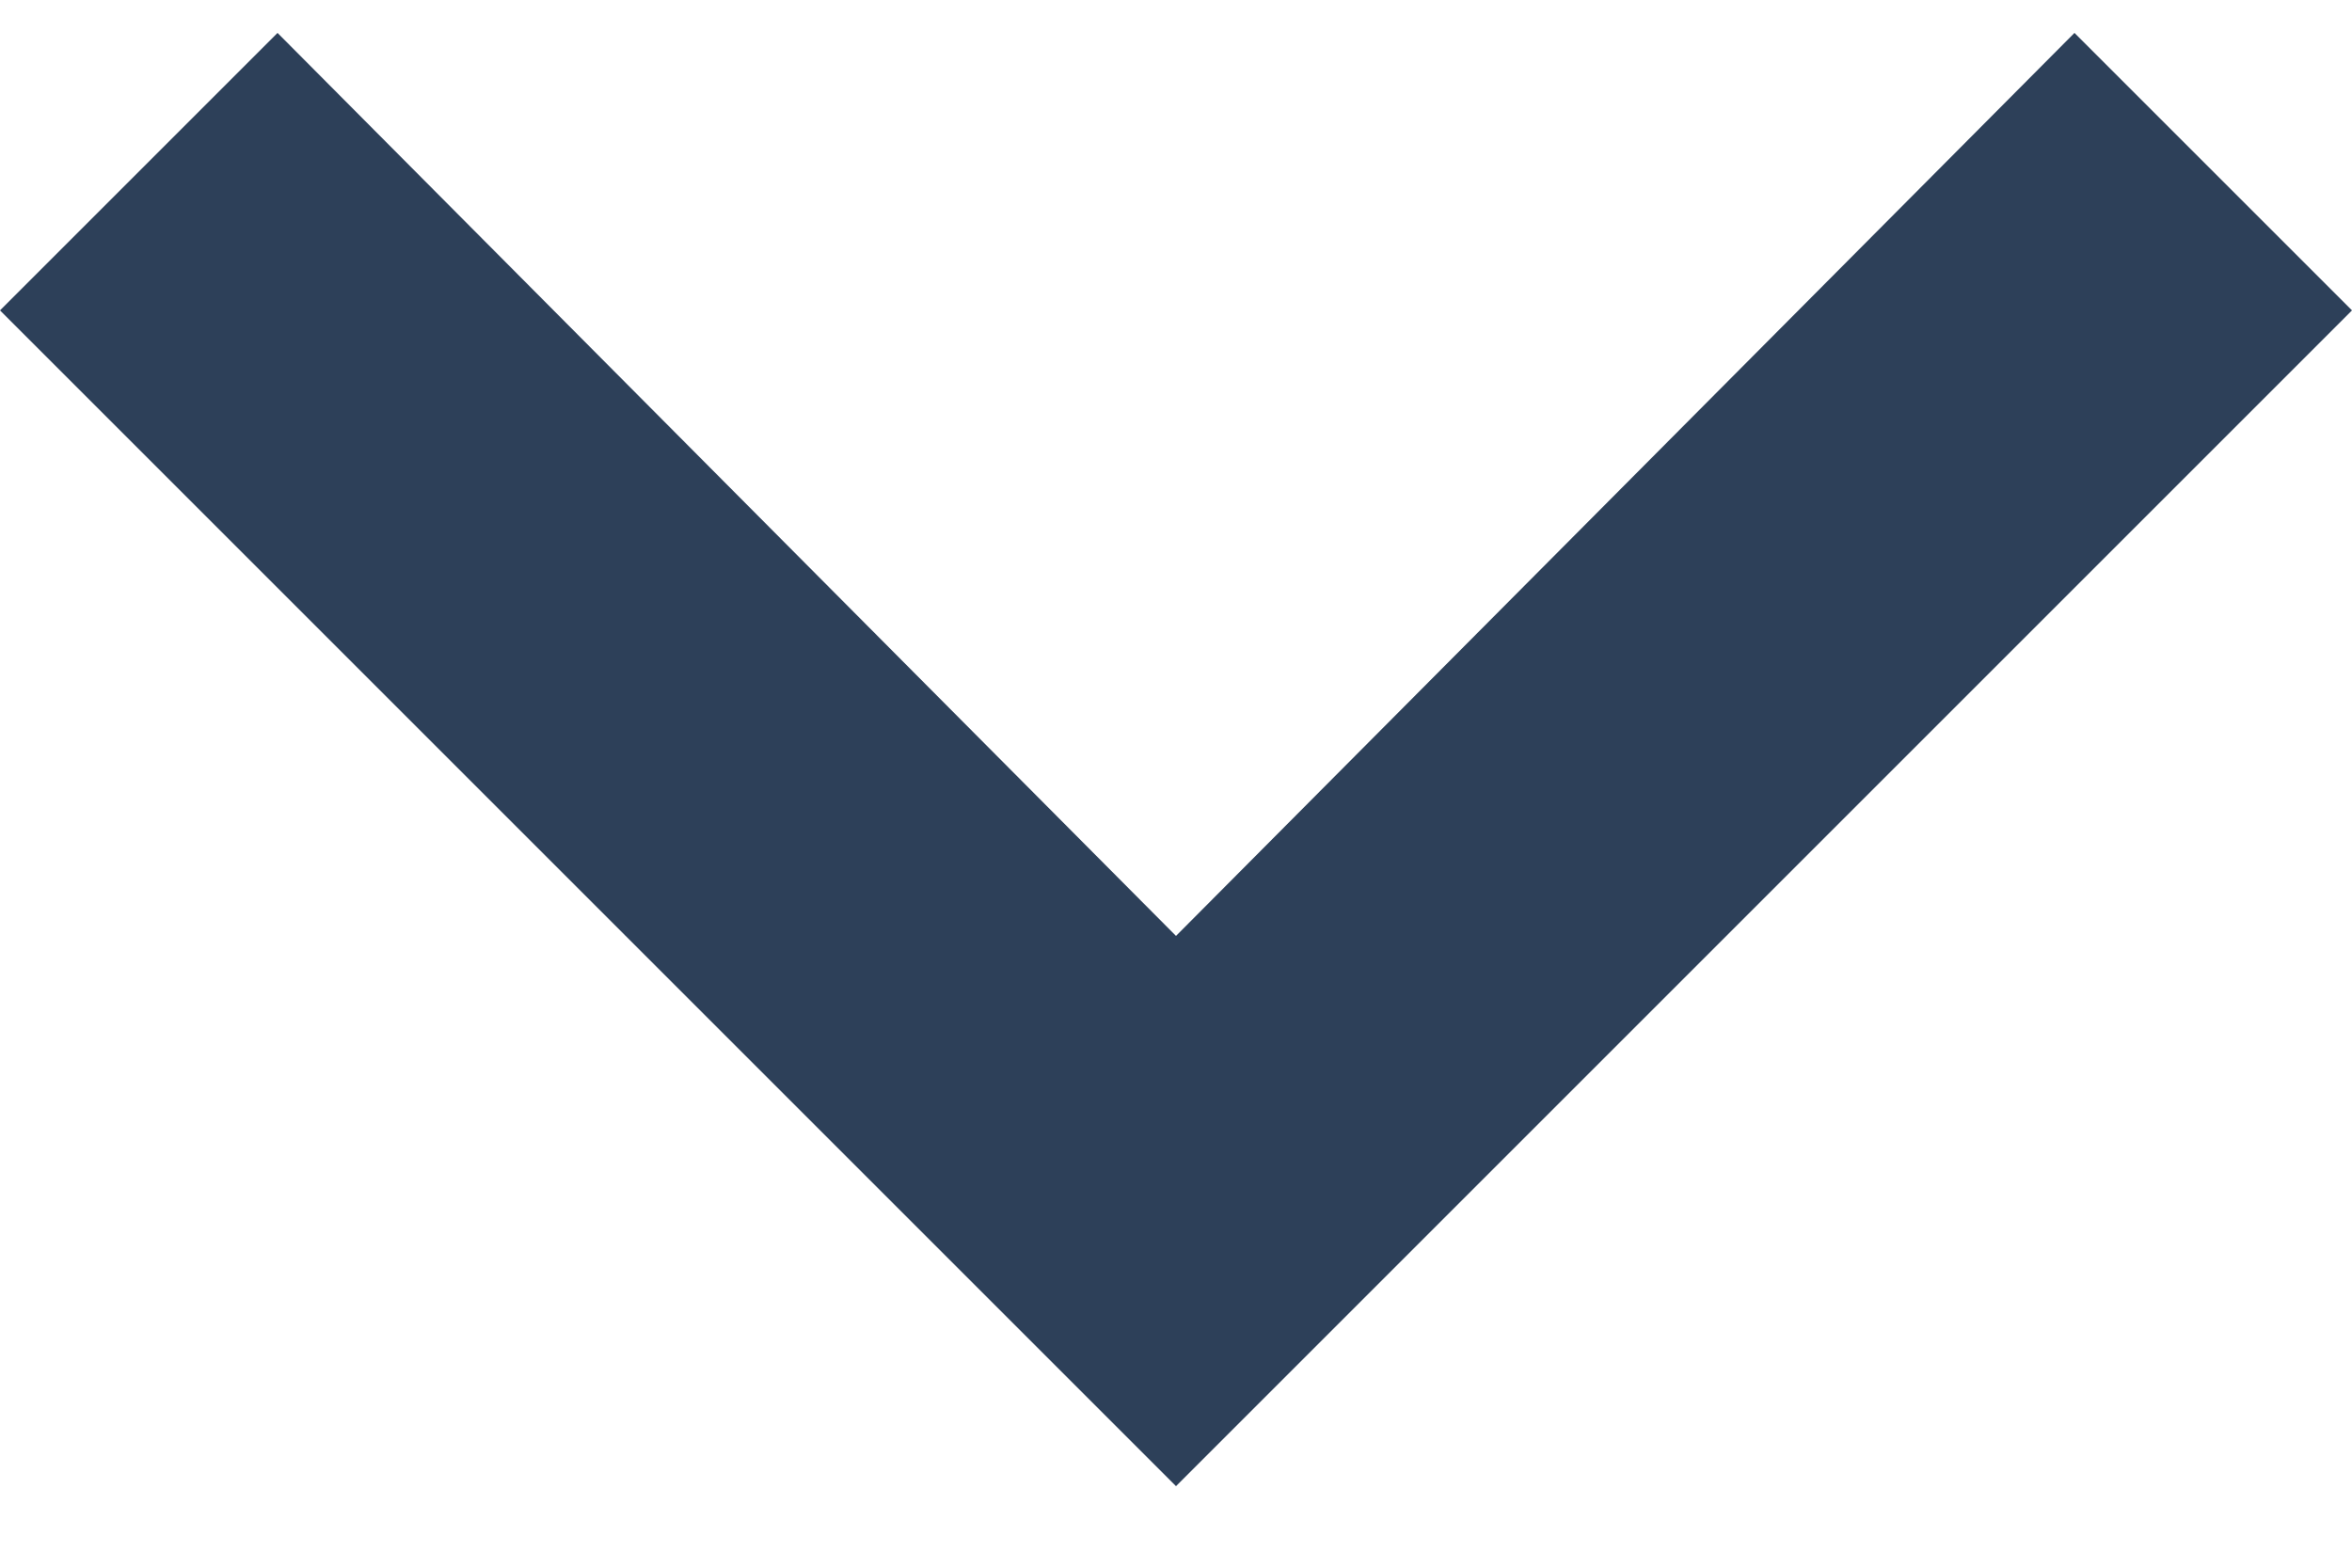 <svg height="8" viewBox="0 0 12 8" width="12" xmlns="http://www.w3.org/2000/svg"><path d="m156 753.584 6-6-1.416-1.416-4.584 4.608-4.584-4.608-1.416 1.416z" fill="#2d4059" transform="translate(-150 -746)"/></svg>